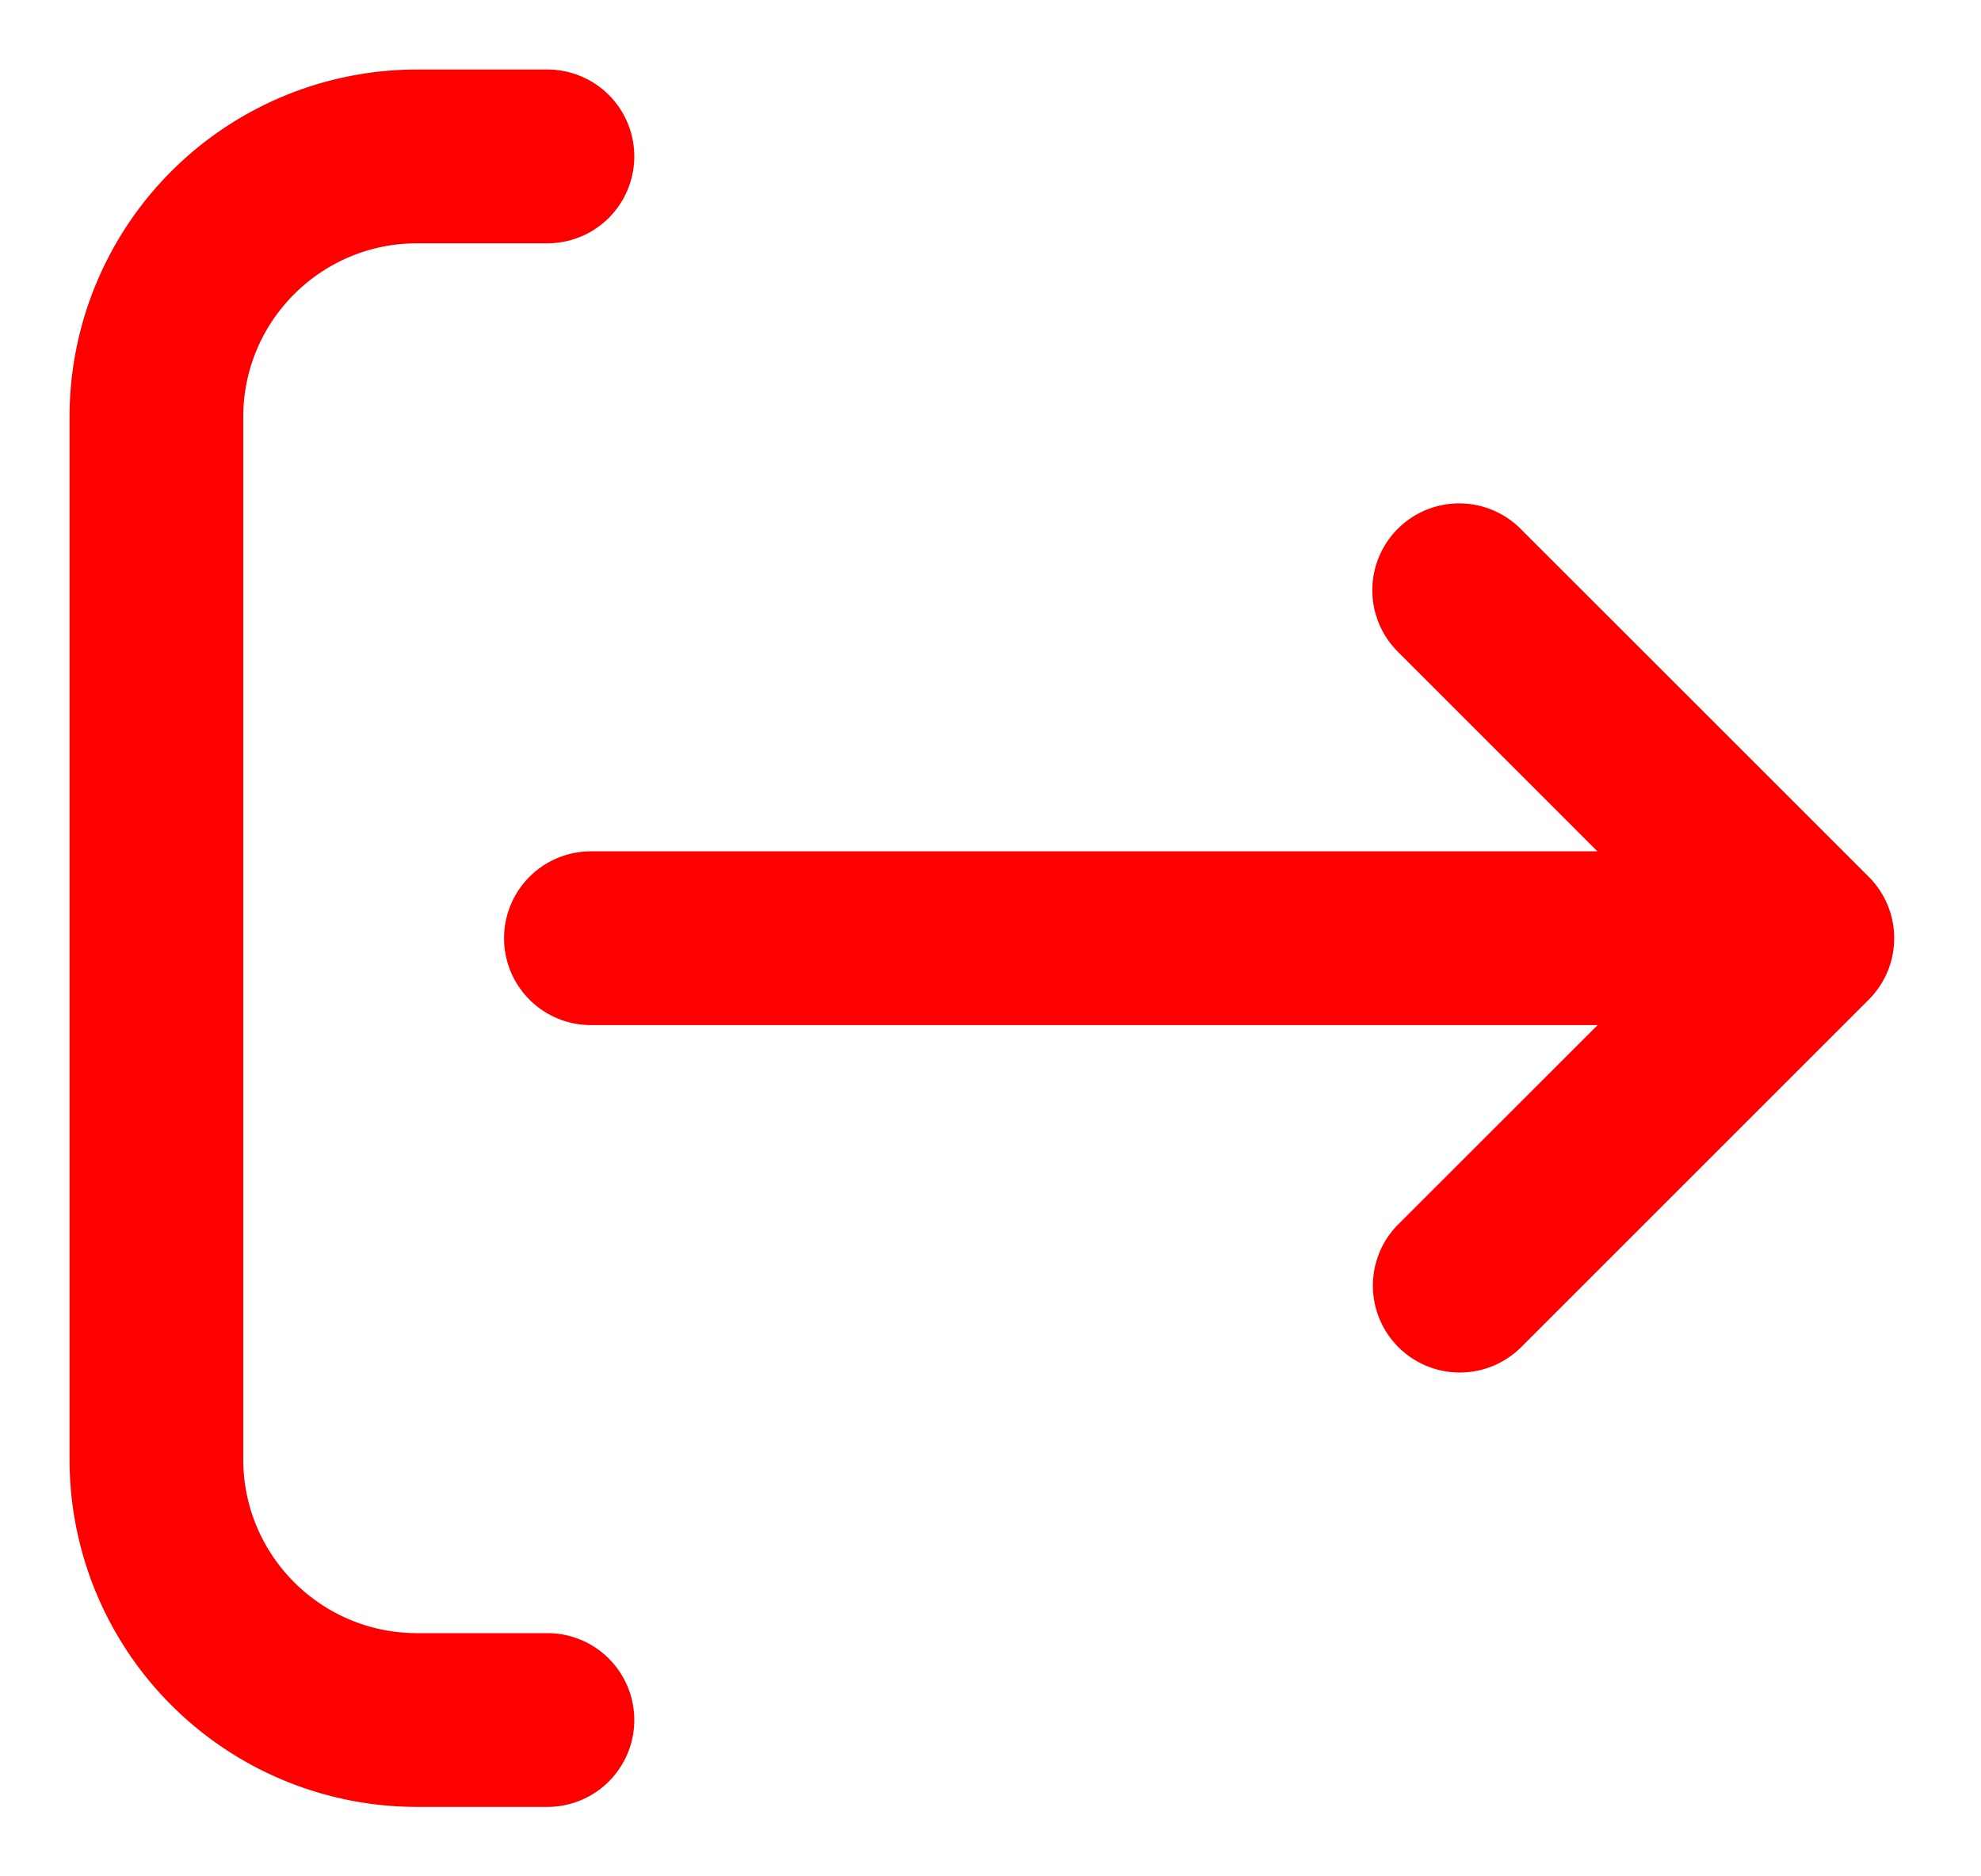 <svg width="19" height="18" viewBox="0 0 19 18" fill="none" xmlns="http://www.w3.org/2000/svg"><path d="M5.25 2.334a.833.833 0 1 0 0-1.667H4A3.333 3.333 0 0 0 .667 4v10A3.333 3.333 0 0 0 4 17.334h1.25a.833.833 0 0 0 0-1.667H4c-.92 0-1.667-.746-1.667-1.667V4c0-.92.747-1.666 1.667-1.666z" fill="red"/><path d="M17.923 9.59a.833.833 0 0 0 0-1.179l-3.334-3.333a.833.833 0 1 0-1.178 1.178l1.91 1.911H5.668a.833.833 0 0 0 0 1.667h9.655l-1.911 1.91a.833.833 0 0 0 1.178 1.179z" fill="red"/></svg>